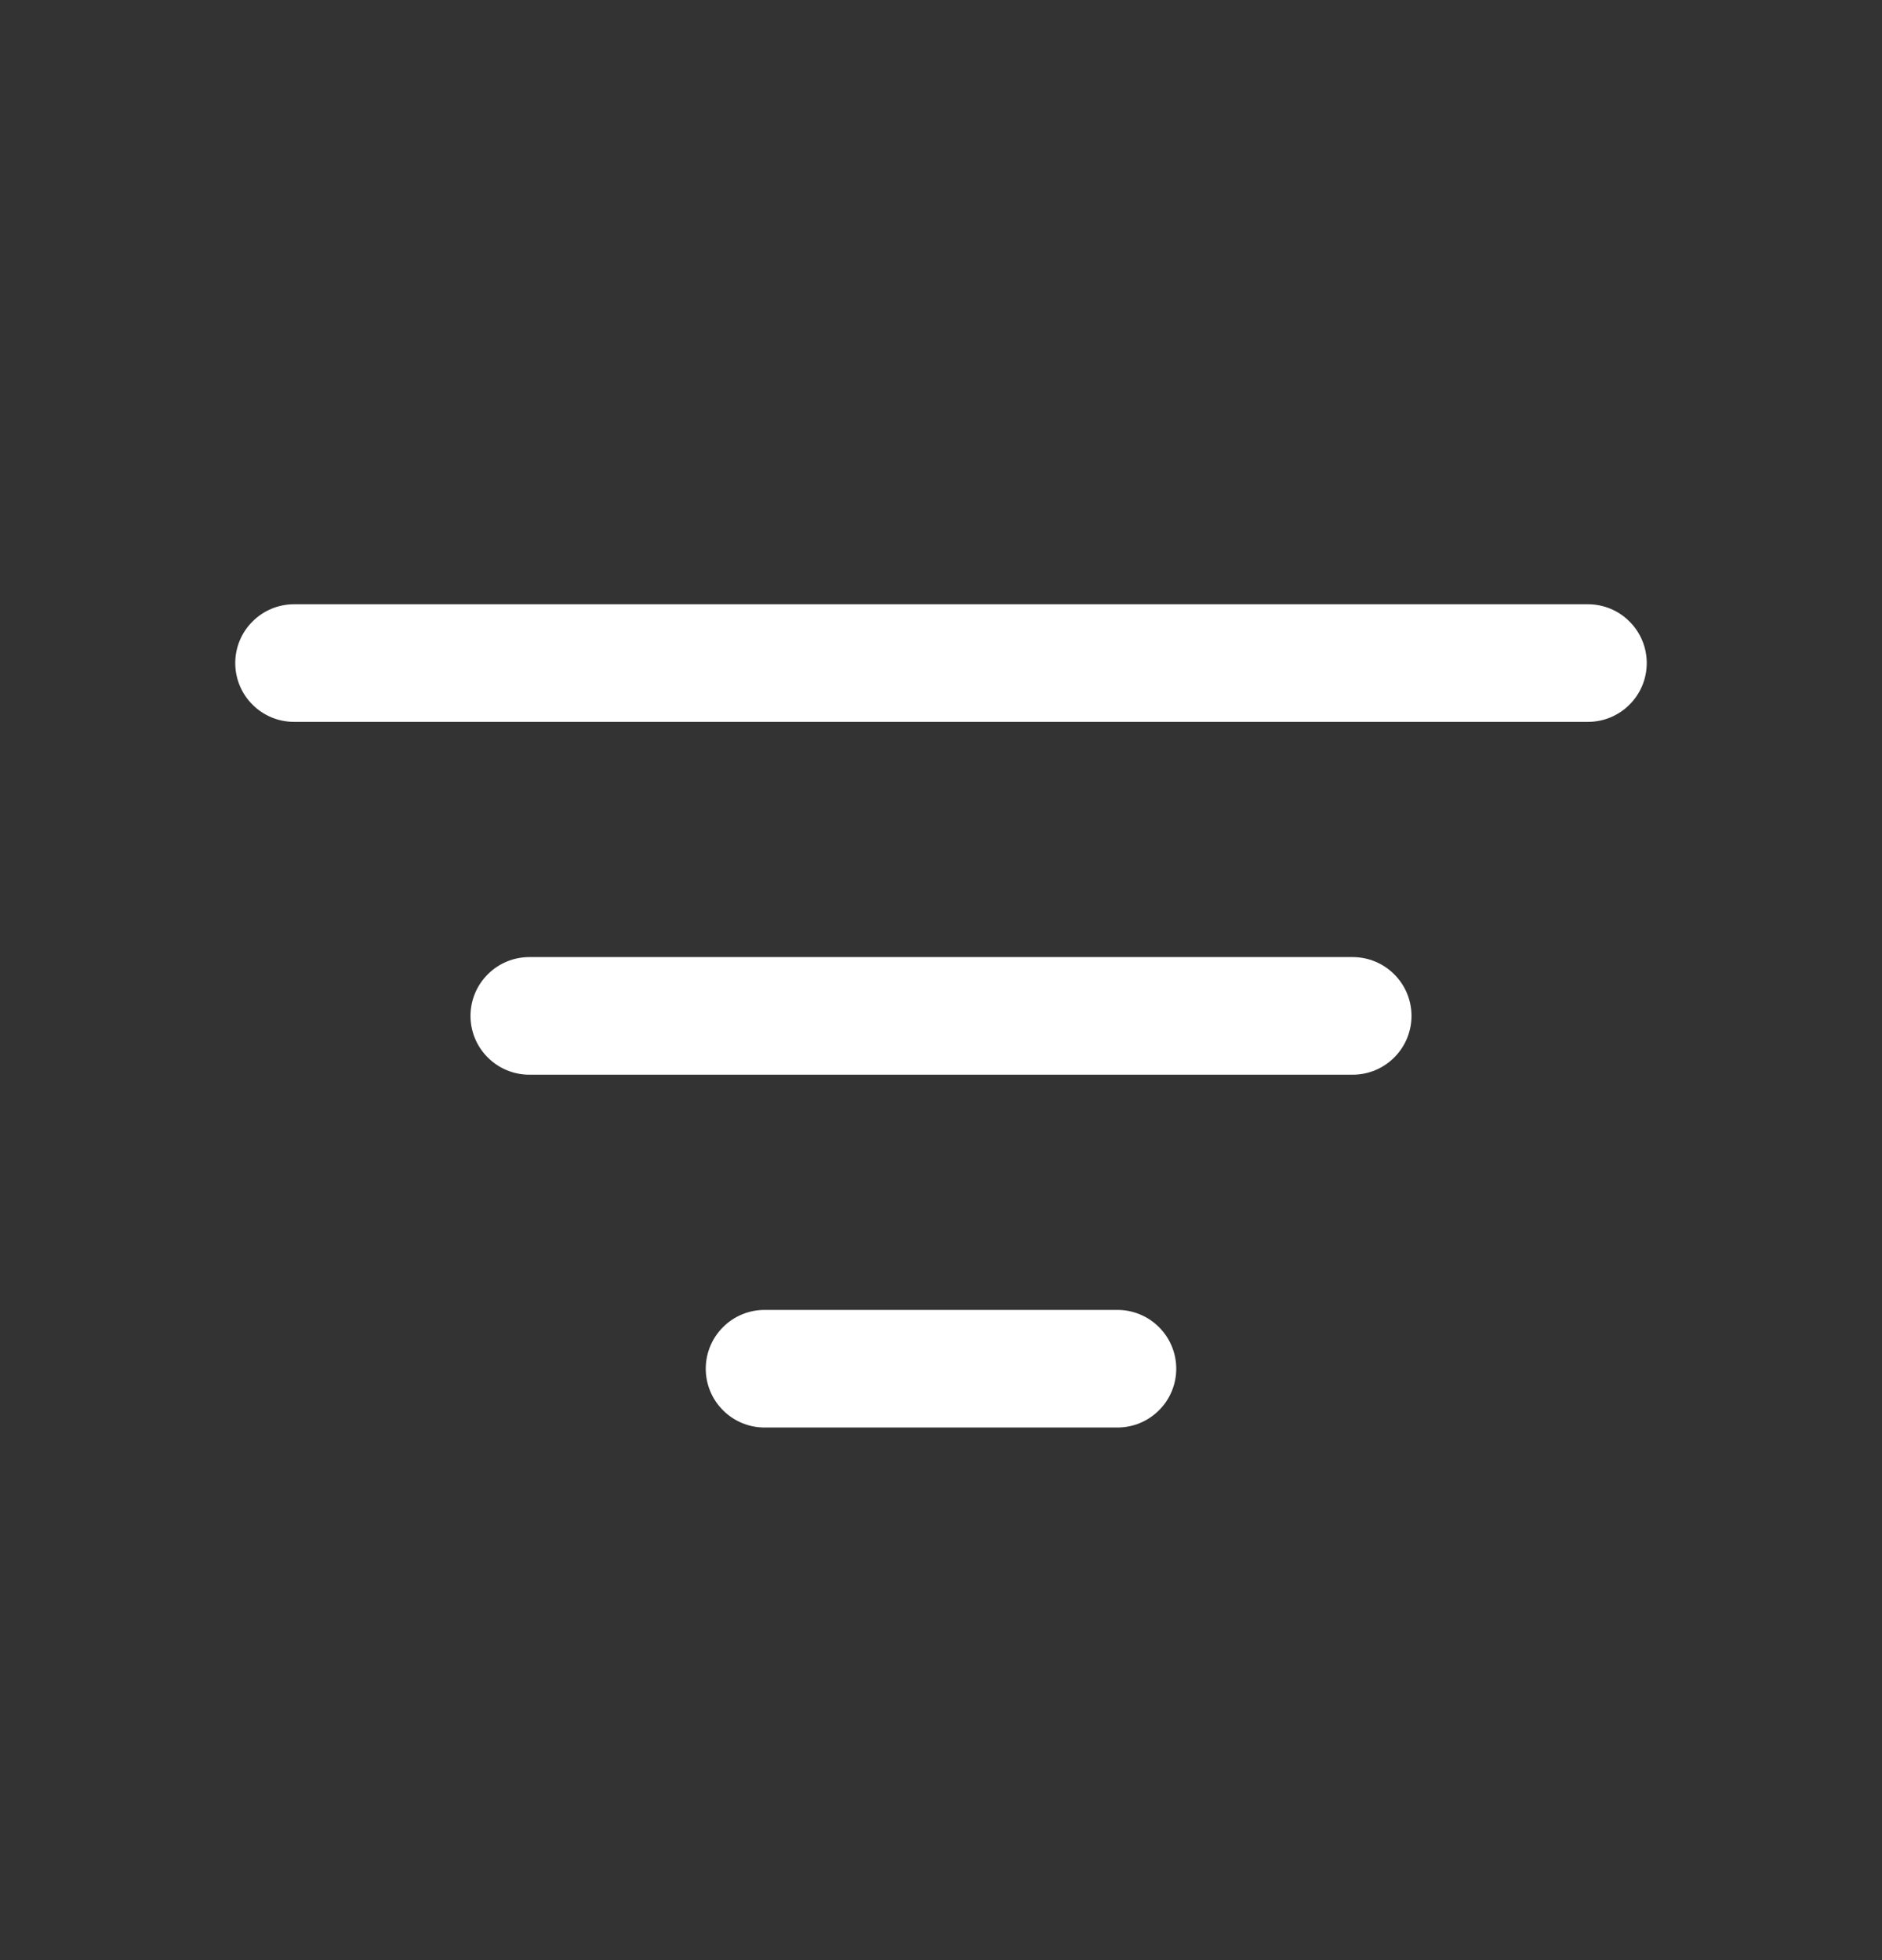<svg width="24" height="25" viewBox="0 0 24 25" fill="none" xmlns="http://www.w3.org/2000/svg">
<rect x="0" y="0" width="24" height="25" fill="#333333" stroke="none"/>
<path d="M9 17.457C9 17.258 9.079 17.067 9.22 16.927C9.36 16.786 9.551 16.707 9.75 16.707H14.25C14.449 16.707 14.64 16.786 14.78 16.927C14.921 17.067 15 17.258 15 17.457C15 17.656 14.921 17.847 14.78 17.987C14.64 18.128 14.449 18.207 14.25 18.207H9.75C9.551 18.207 9.36 18.128 9.22 17.987C9.079 17.847 9 17.656 9 17.457ZM6 12.957C6 12.758 6.079 12.567 6.22 12.427C6.36 12.286 6.551 12.207 6.75 12.207H17.25C17.449 12.207 17.64 12.286 17.78 12.427C17.921 12.567 18 12.758 18 12.957C18 13.156 17.921 13.347 17.78 13.487C17.64 13.628 17.449 13.707 17.25 13.707H6.75C6.551 13.707 6.36 13.628 6.22 13.487C6.079 13.347 6 13.156 6 12.957ZM3 8.457C3 8.258 3.079 8.067 3.22 7.927C3.36 7.786 3.551 7.707 3.75 7.707H20.25C20.449 7.707 20.64 7.786 20.78 7.927C20.921 8.067 21 8.258 21 8.457C21 8.656 20.921 8.847 20.78 8.987C20.64 9.128 20.449 9.207 20.25 9.207H3.75C3.551 9.207 3.36 9.128 3.22 8.987C3.079 8.847 3 8.656 3 8.457Z" fill="white"/>
</svg>
